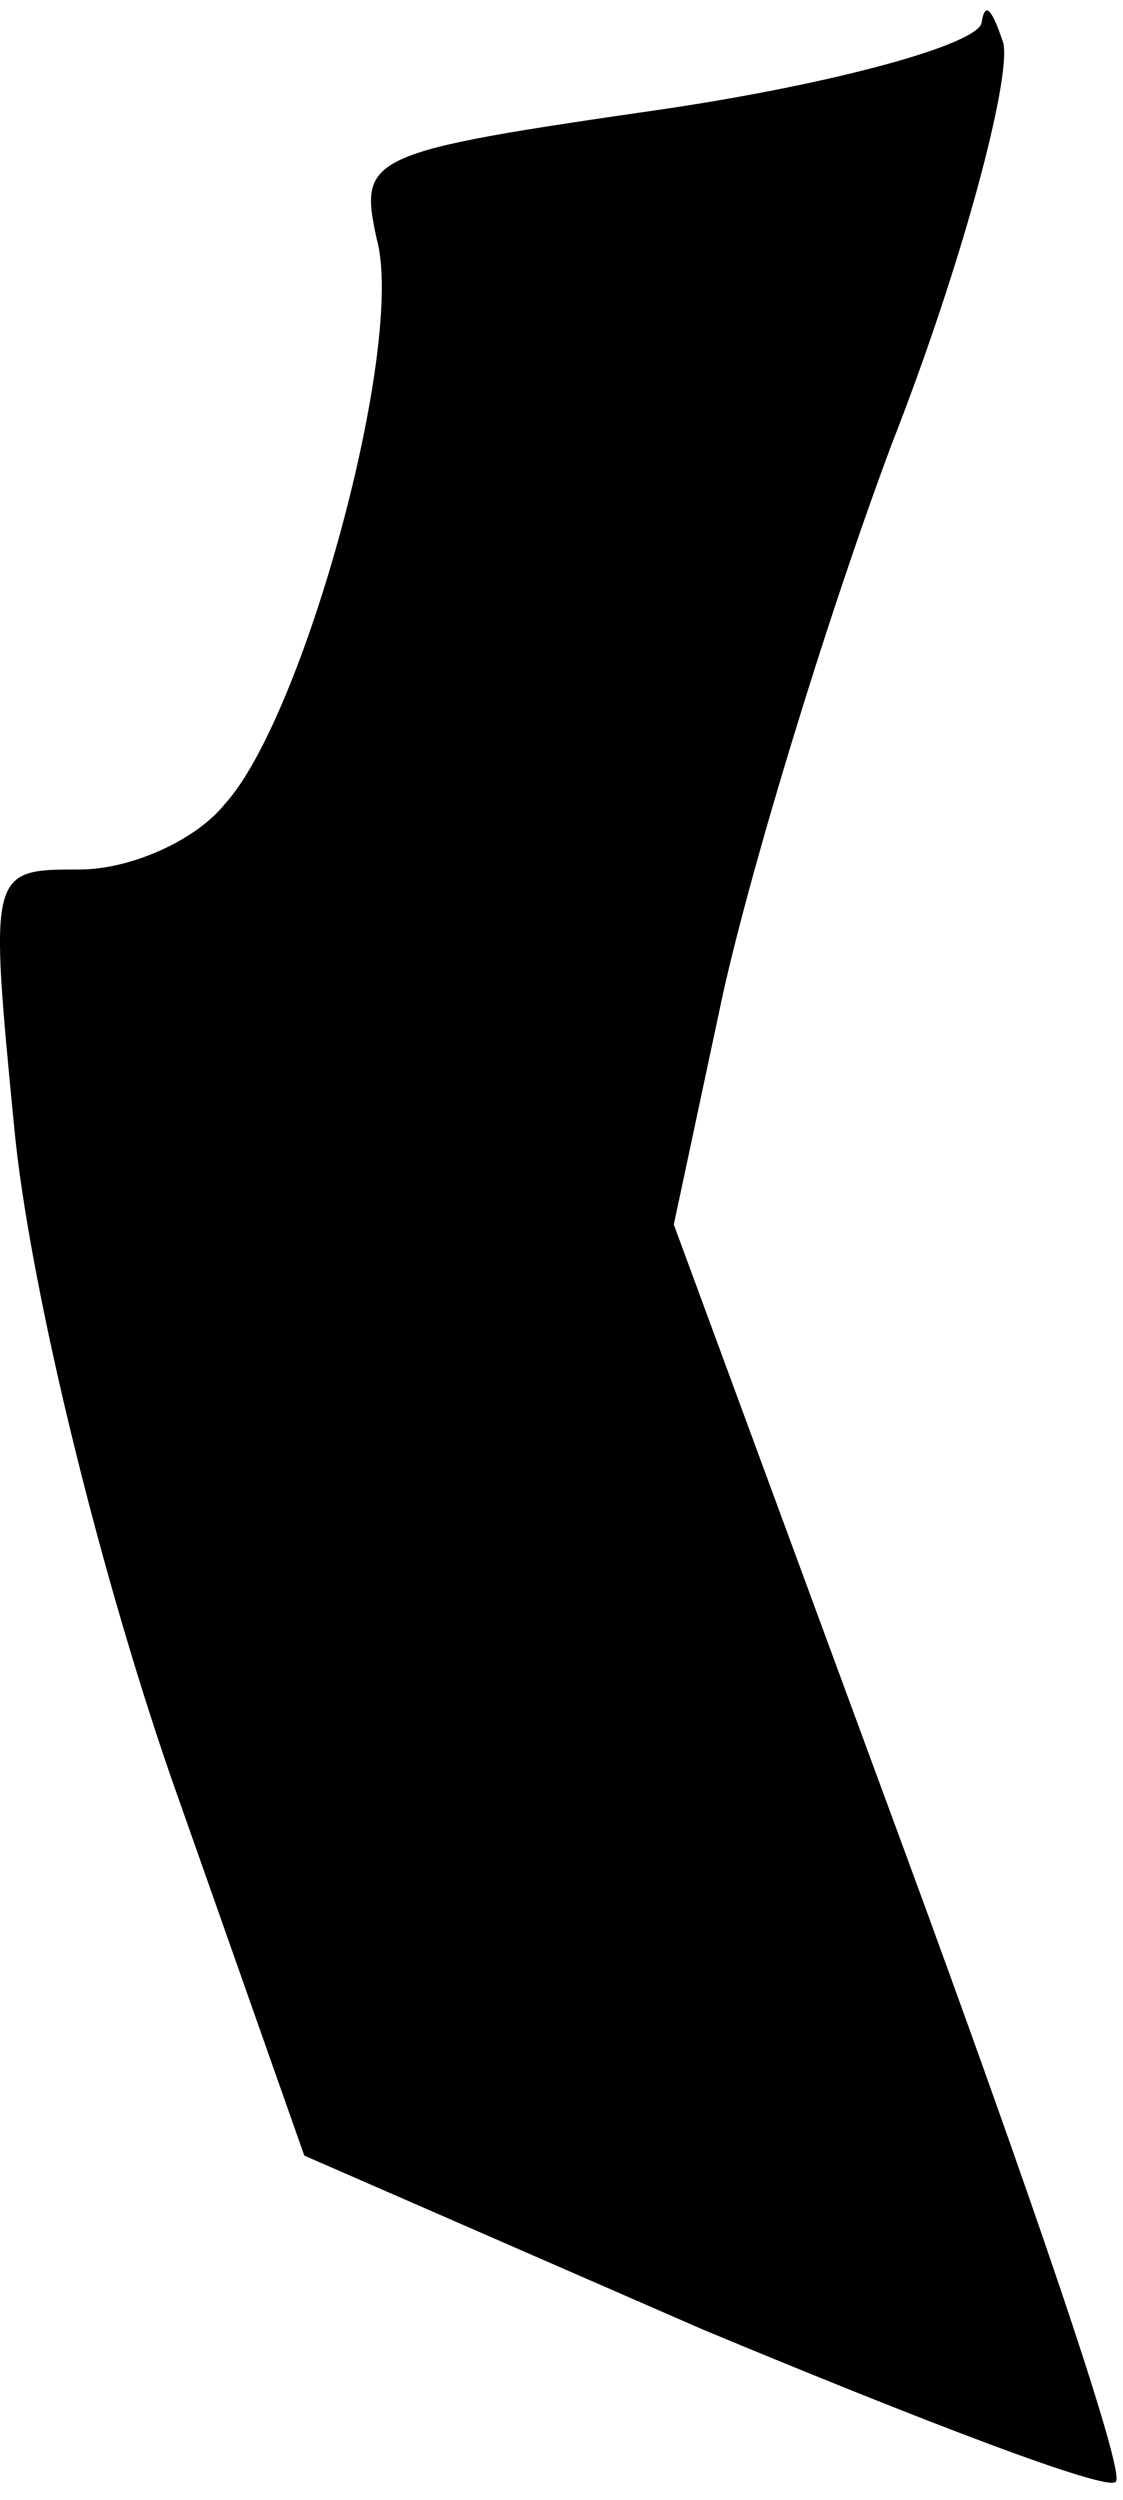<?xml version="1.0" standalone="no"?>
<!DOCTYPE svg PUBLIC "-//W3C//DTD SVG 20010904//EN"
 "http://www.w3.org/TR/2001/REC-SVG-20010904/DTD/svg10.dtd">
<svg version="1.0" xmlns="http://www.w3.org/2000/svg"
 width="31pt" height="69pt" viewBox="0 0 31 69"
 preserveAspectRatio="xMidYMid meet">
<g transform="translate(0,69) scale(0.1,-0.1)"
fill="#000000" stroke="none">
<path fill="#000000" stroke="none" d="M271 684 c0 -6 -40 -17 -87 -24 -83
-12 -85 -13 -80 -36 8 -29 -20 -132 -42 -156 -8 -10 -26 -18 -40 -18 -25 0
-25 0 -18 -72 4 -41 22 -117 43 -178 l37 -105 110 -48 c60 -25 112 -45 114
-42 3 2 -24 81 -59 176 l-63 171 13 61 c7 33 28 103 47 154 20 51 33 101 31
111 -3 9 -5 12 -6 6z"/>
</g>
</svg>
